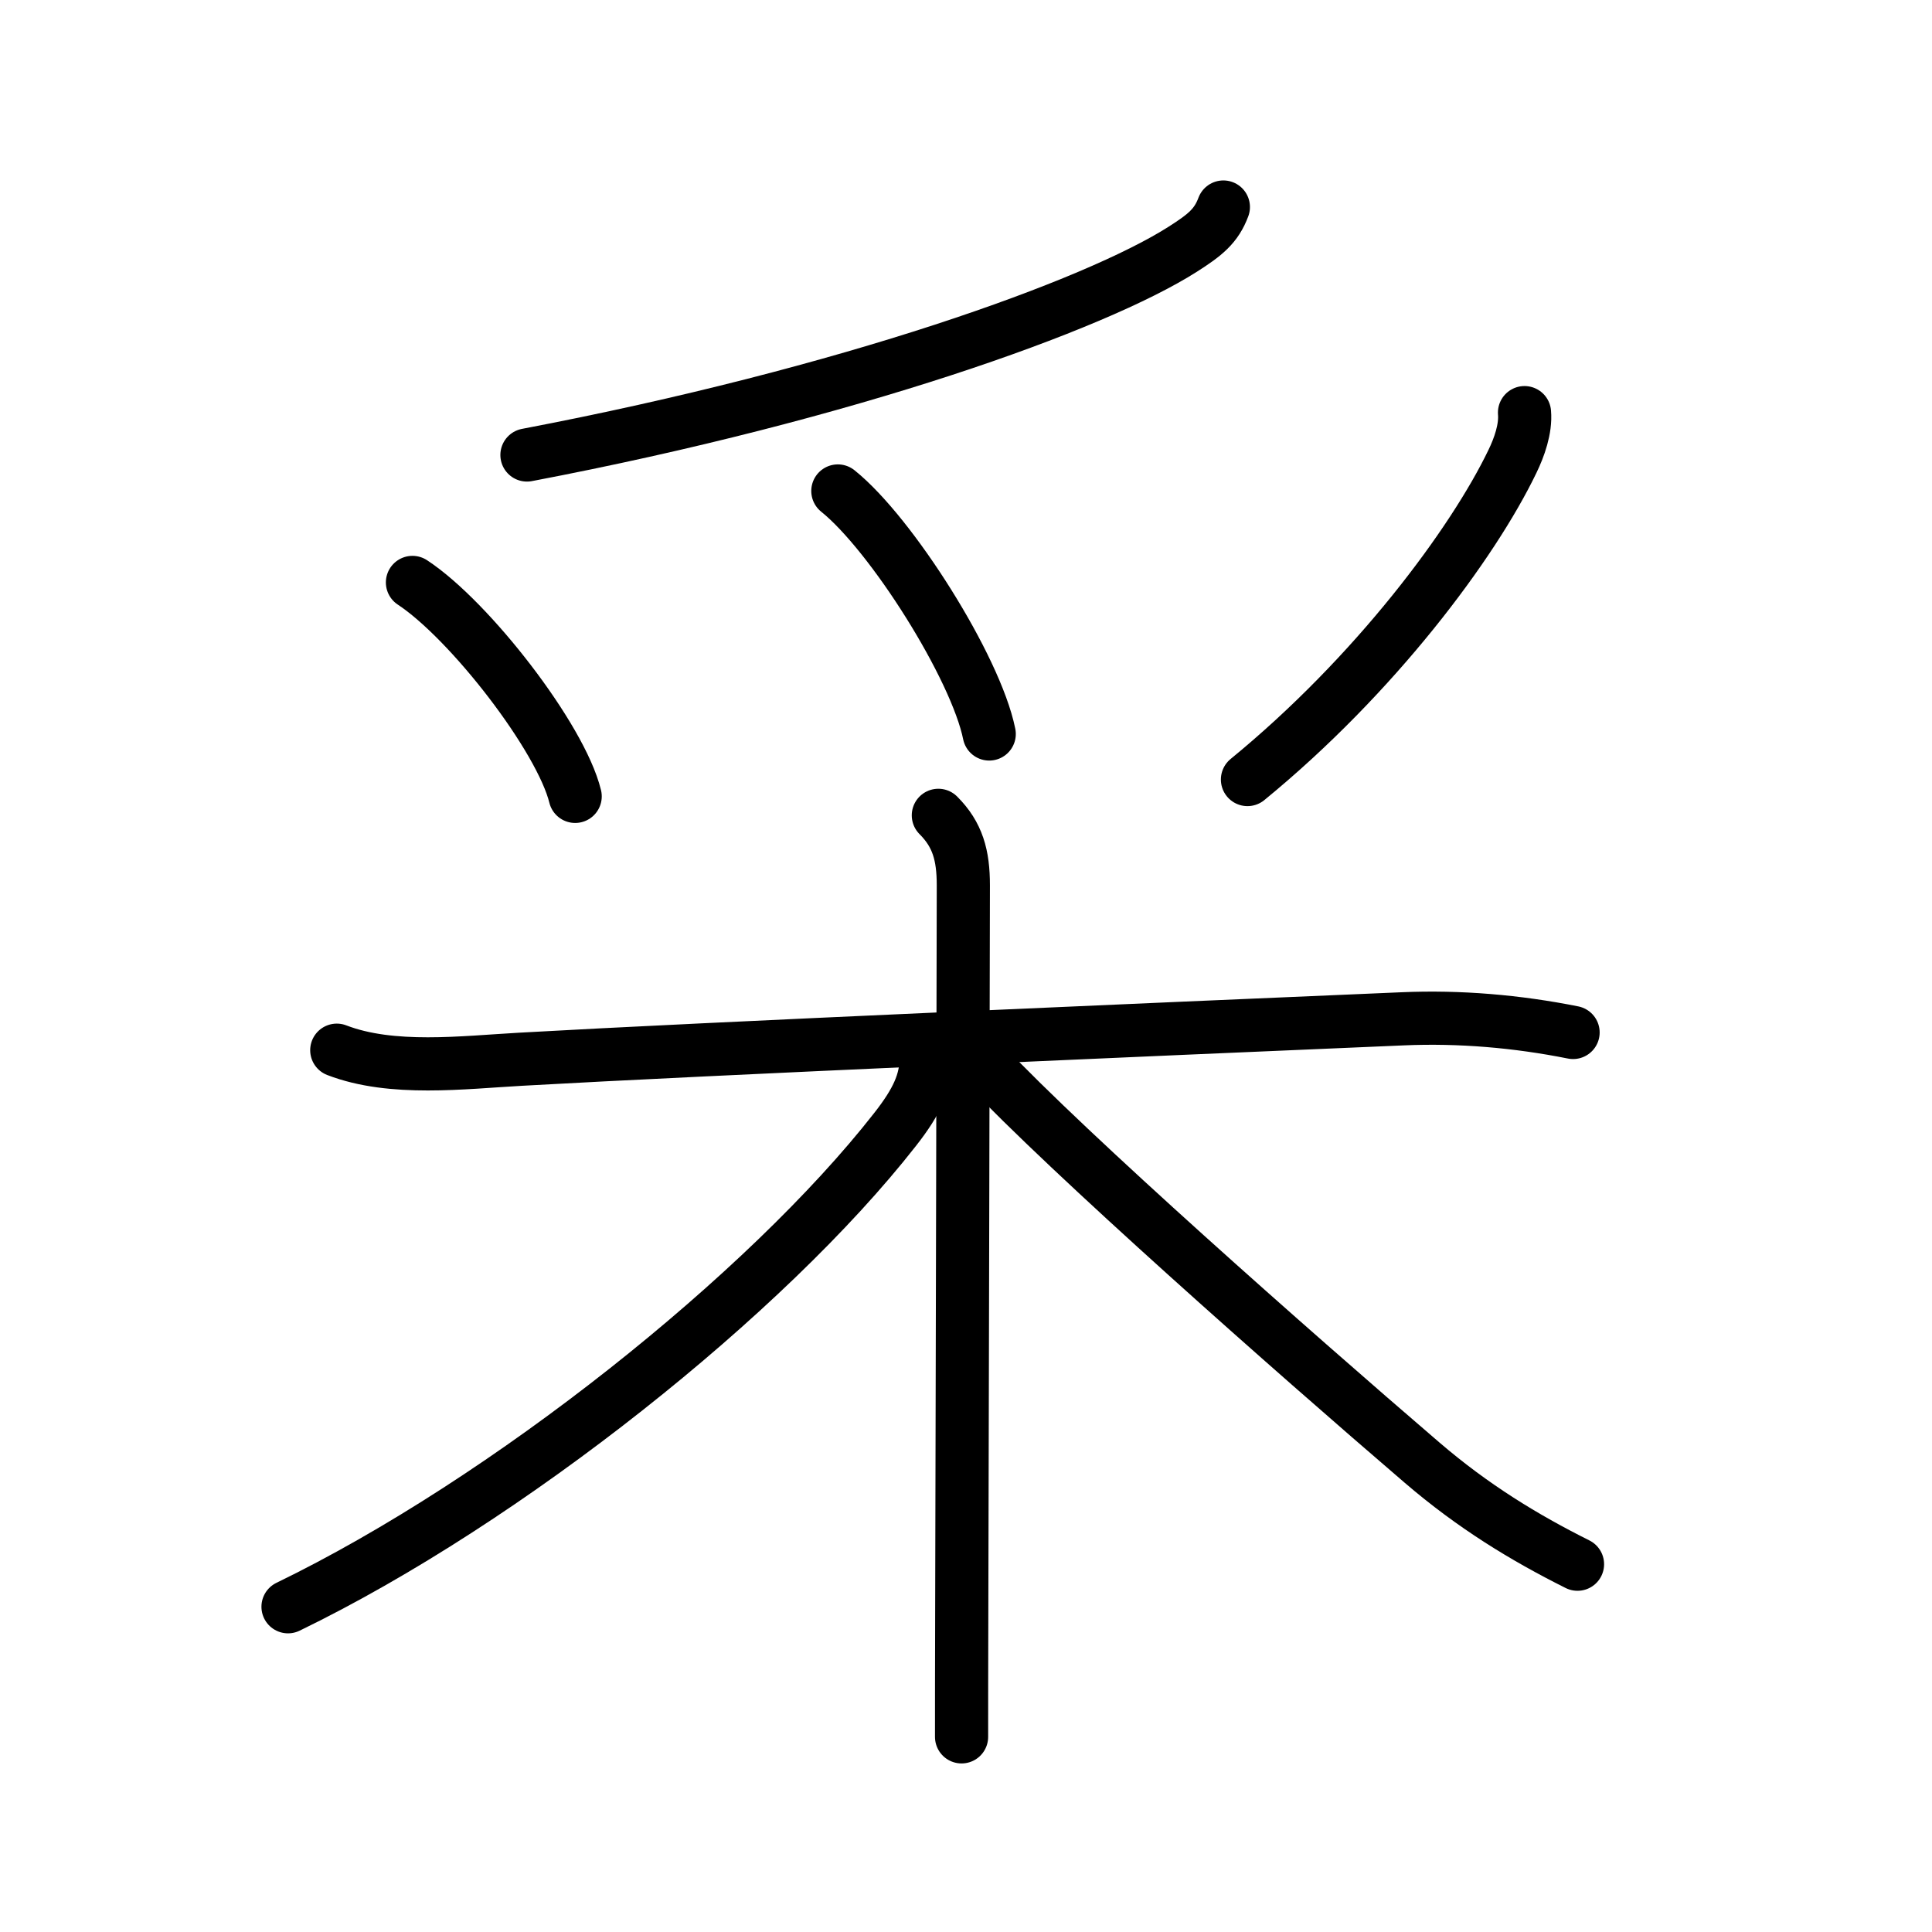 <svg xmlns="http://www.w3.org/2000/svg" width="109" height="109" viewBox="0 0 109 109"><g xmlns:kvg="http://kanjivg.tagaini.net" id="kvg:StrokePaths_091c7" style="fill:none;stroke:#000000;stroke-width:3;stroke-linecap:round;stroke-linejoin:round;"><g id="kvg:091c7" kvg:element="&#37319;"><g id="kvg:091c7-g1" kvg:element="&#11940;" kvg:variant="true" kvg:original="&#29226;" kvg:position="top" kvg:radical="general"><path id="kvg:091c7-s1" kvg:type="&#12754;" d="M69.02,11.68c-0.4,1.07-1.02,1.57-2.29,2.38c-4.96,3.16-18.84,8.15-37,11.61"/><path id="kvg:091c7-s2" kvg:type="&#12756;" d="M23.27,32.86c3.24,2.13,8.37,8.76,9.18,12.07"/><path id="kvg:091c7-s3" kvg:type="&#12756;" d="M47.27,27.7c3.02,2.42,7.78,9.95,8.54,13.71"/><path id="kvg:091c7-s4" kvg:type="&#12754;" d="M86.01,23.28c0.08,0.91-0.3,1.97-0.68,2.75c-2.22,4.62-7.74,12.05-14.95,17.95"/></g><g id="kvg:091c7-g2" kvg:element="&#26408;" kvg:position="bottom"><path id="kvg:091c7-s5" kvg:type="&#12752;" d="M19,59.25c3.11,1.2,7.13,0.69,10.38,0.51c10.76-0.61,35.24-1.66,49.75-2.28c3.22-0.14,6.47,0.14,9.62,0.77"/><path id="kvg:091c7-s6" kvg:type="&#12753;" d="M52.94,46c1.09,1.09,1.41,2.25,1.41,3.95c0,3.09-0.06,27.49-0.09,40.92c-0.01,3.08-0.01,5.59-0.01,7.12"/><path id="kvg:091c7-s7" kvg:type="&#12754;" d="M52.25,59.7c0,1.3-0.5,2.43-1.75,4.02c-7.22,9.24-21.89,20.94-34.25,26.93"/><path id="kvg:091c7-s8" kvg:type="&#12751;" d="M55.5,60c4.84,5.13,17.32,16.16,24.72,22.51C83.12,85,86,86.75,89,88.25"/></g></g></g></svg>